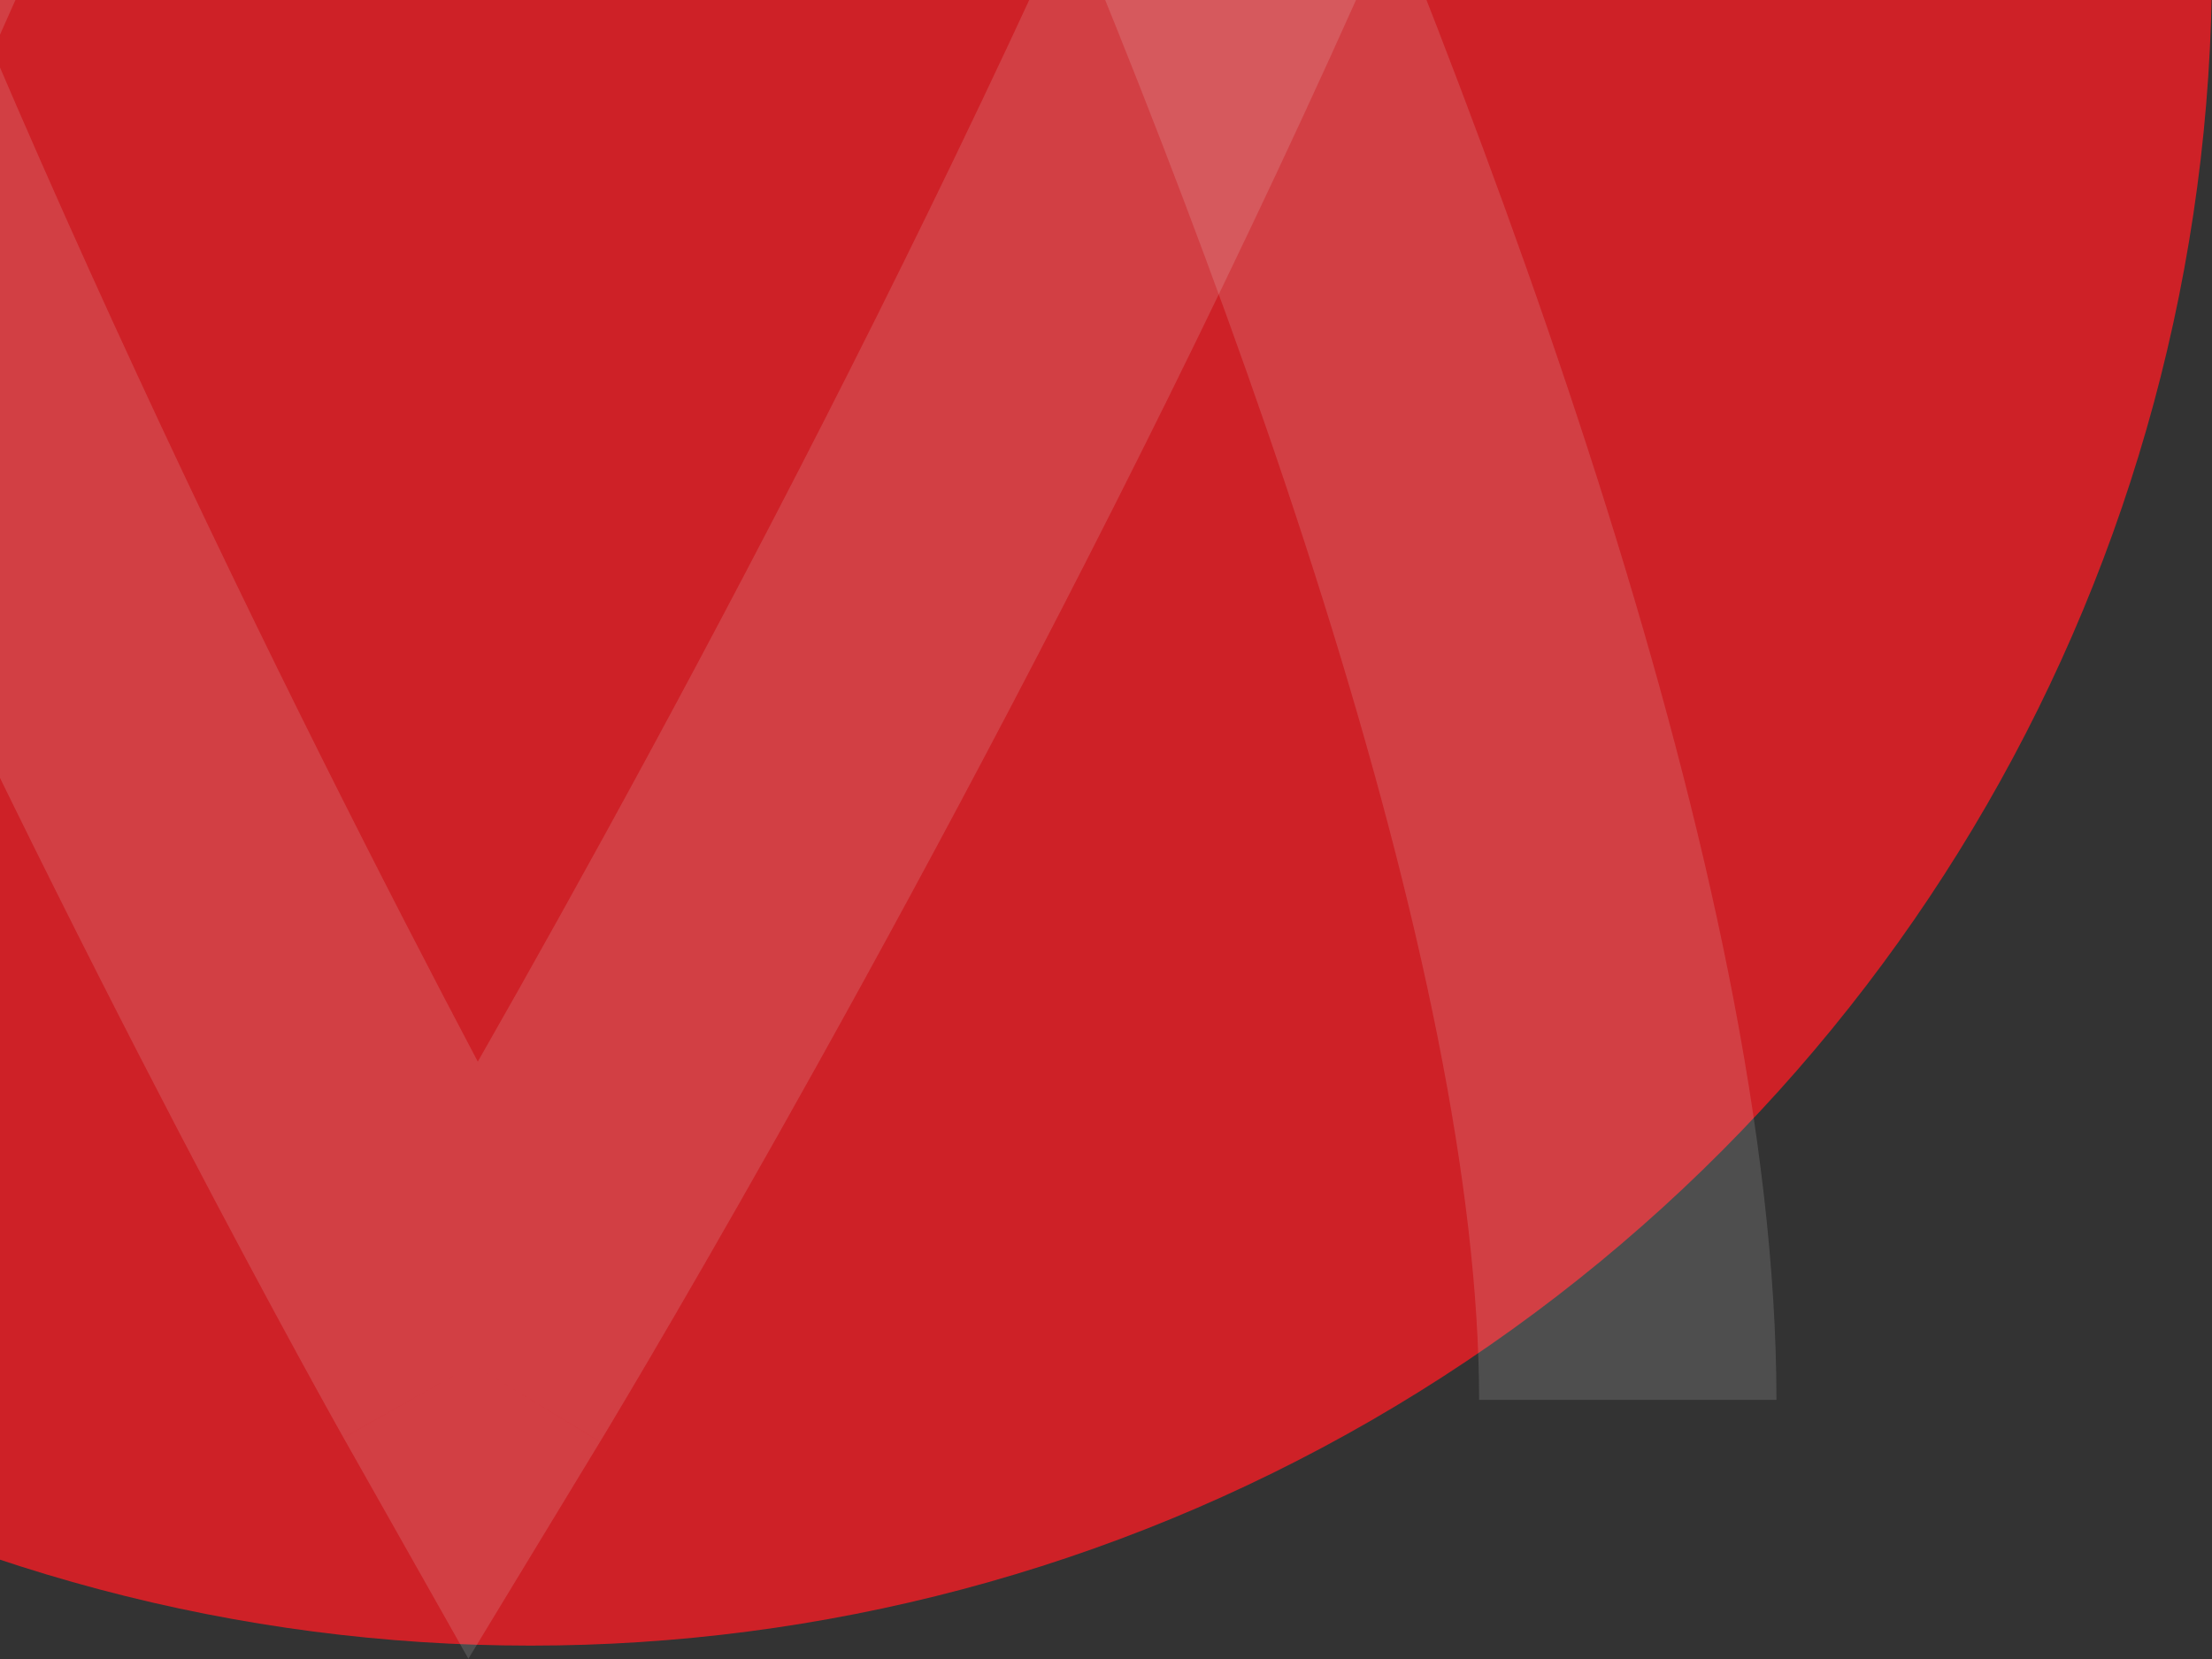 <svg width="1488" height="1116" viewBox="0 0 1488 1116" fill="none" xmlns="http://www.w3.org/2000/svg">
<rect x="0" y="0" width="1488" height="1116" fill="#333333" stroke="none"/>
<circle cx="357" cy="-24" r="1131" fill="#CE2127"/>
<path opacity="0.15" fill-rule="evenodd" clip-rule="evenodd" d="M482.867 -1021.83L395.8 -971.125L310.308 -1024.6L398.883 -1175L482.867 -1021.83ZM392.542 -761.054C383.904 -745.452 374.765 -728.848 365.181 -711.32C294.985 -582.929 201.209 -405.309 106.735 -208.181C12.147 -10.815 -82.465 204.707 -154.819 409.138C-227.823 615.407 -275.344 802.696 -281.165 946L-481 937.38C-473.872 761.882 -417.809 550.667 -342.72 338.508C-266.981 124.511 -168.991 -98.321 -72.595 -299.458C23.914 -500.833 119.504 -681.866 190.927 -812.502C226.661 -877.861 256.4 -930.704 277.252 -967.286C287.68 -985.58 295.888 -999.813 301.517 -1009.52C304.332 -1014.37 306.502 -1018.1 307.982 -1020.63C308.722 -1021.89 309.29 -1022.86 309.679 -1023.53C309.874 -1023.86 310.024 -1024.11 310.129 -1024.29L310.289 -1024.56C310.3 -1024.58 310.308 -1024.6 395.8 -971.125C482.867 -1021.83 482.875 -1021.81 482.886 -1021.79L483.457 -1020.75C483.822 -1020.08 484.351 -1019.11 485.042 -1017.84C486.422 -1015.3 488.444 -1011.57 491.064 -1006.72C496.305 -996.997 503.943 -982.751 513.634 -964.445C533.014 -927.837 560.623 -874.964 593.718 -809.573C659.867 -678.875 748.147 -497.753 836.525 -296.272C924.795 -95.034 1013.8 127.963 1080.91 342.156C1147.46 554.54 1195 766.027 1195 941.69H994.99C994.99 798.55 955.135 611.534 890.578 405.49C826.589 201.255 740.798 -14.102 654.271 -211.368C567.849 -408.389 481.331 -585.92 416.381 -714.25C408.062 -730.686 400.101 -746.309 392.542 -761.054Z" fill="#EEEEEE"/>
<path opacity="0.15" fill-rule="evenodd" clip-rule="evenodd" d="M231.096 967.195L318.158 918L403.646 969.883L315.076 1115.82L231.096 967.195ZM321.416 714.169C330.053 699.03 339.193 682.92 348.776 665.912C418.968 541.334 512.739 368.99 607.208 177.717C701.791 -13.787 796.398 -222.907 868.748 -421.266C941.749 -621.408 989.268 -803.134 995.088 -942.182L1194.91 -933.818C1187.79 -763.532 1131.73 -558.591 1056.64 -352.734C980.905 -145.093 882.919 71.12 786.529 266.283C690.025 461.677 594.44 637.333 523.021 764.089C487.289 827.506 457.551 878.78 436.7 914.275C426.273 932.025 418.065 945.836 412.436 955.254C409.622 959.963 407.452 963.575 405.972 966.032C405.232 967.26 404.664 968.2 404.275 968.845C404.08 969.167 403.93 969.415 403.824 969.588L403.665 969.852C403.654 969.87 403.646 969.883 318.158 918C231.096 967.195 231.088 967.181 231.077 967.163L230.505 966.148C230.141 965.501 229.612 964.559 228.922 963.328C227.541 960.865 225.519 957.248 222.899 952.533C217.658 943.104 210.021 929.281 200.331 911.518C180.952 875.997 153.344 824.695 120.25 761.246C54.105 634.431 -34.17 458.689 -122.543 263.191C-210.809 67.931 -299.813 -148.442 -366.919 -356.273C-433.458 -562.349 -481 -767.554 -481 -938H-281C-281 -799.112 -241.147 -617.651 -176.594 -417.726C-112.608 -219.557 -26.822 -10.597 59.701 180.809C146.118 371.979 232.632 544.237 297.579 668.754C305.897 684.703 313.858 699.861 321.416 714.169Z" fill="#EEEEEE"/>
</svg>
